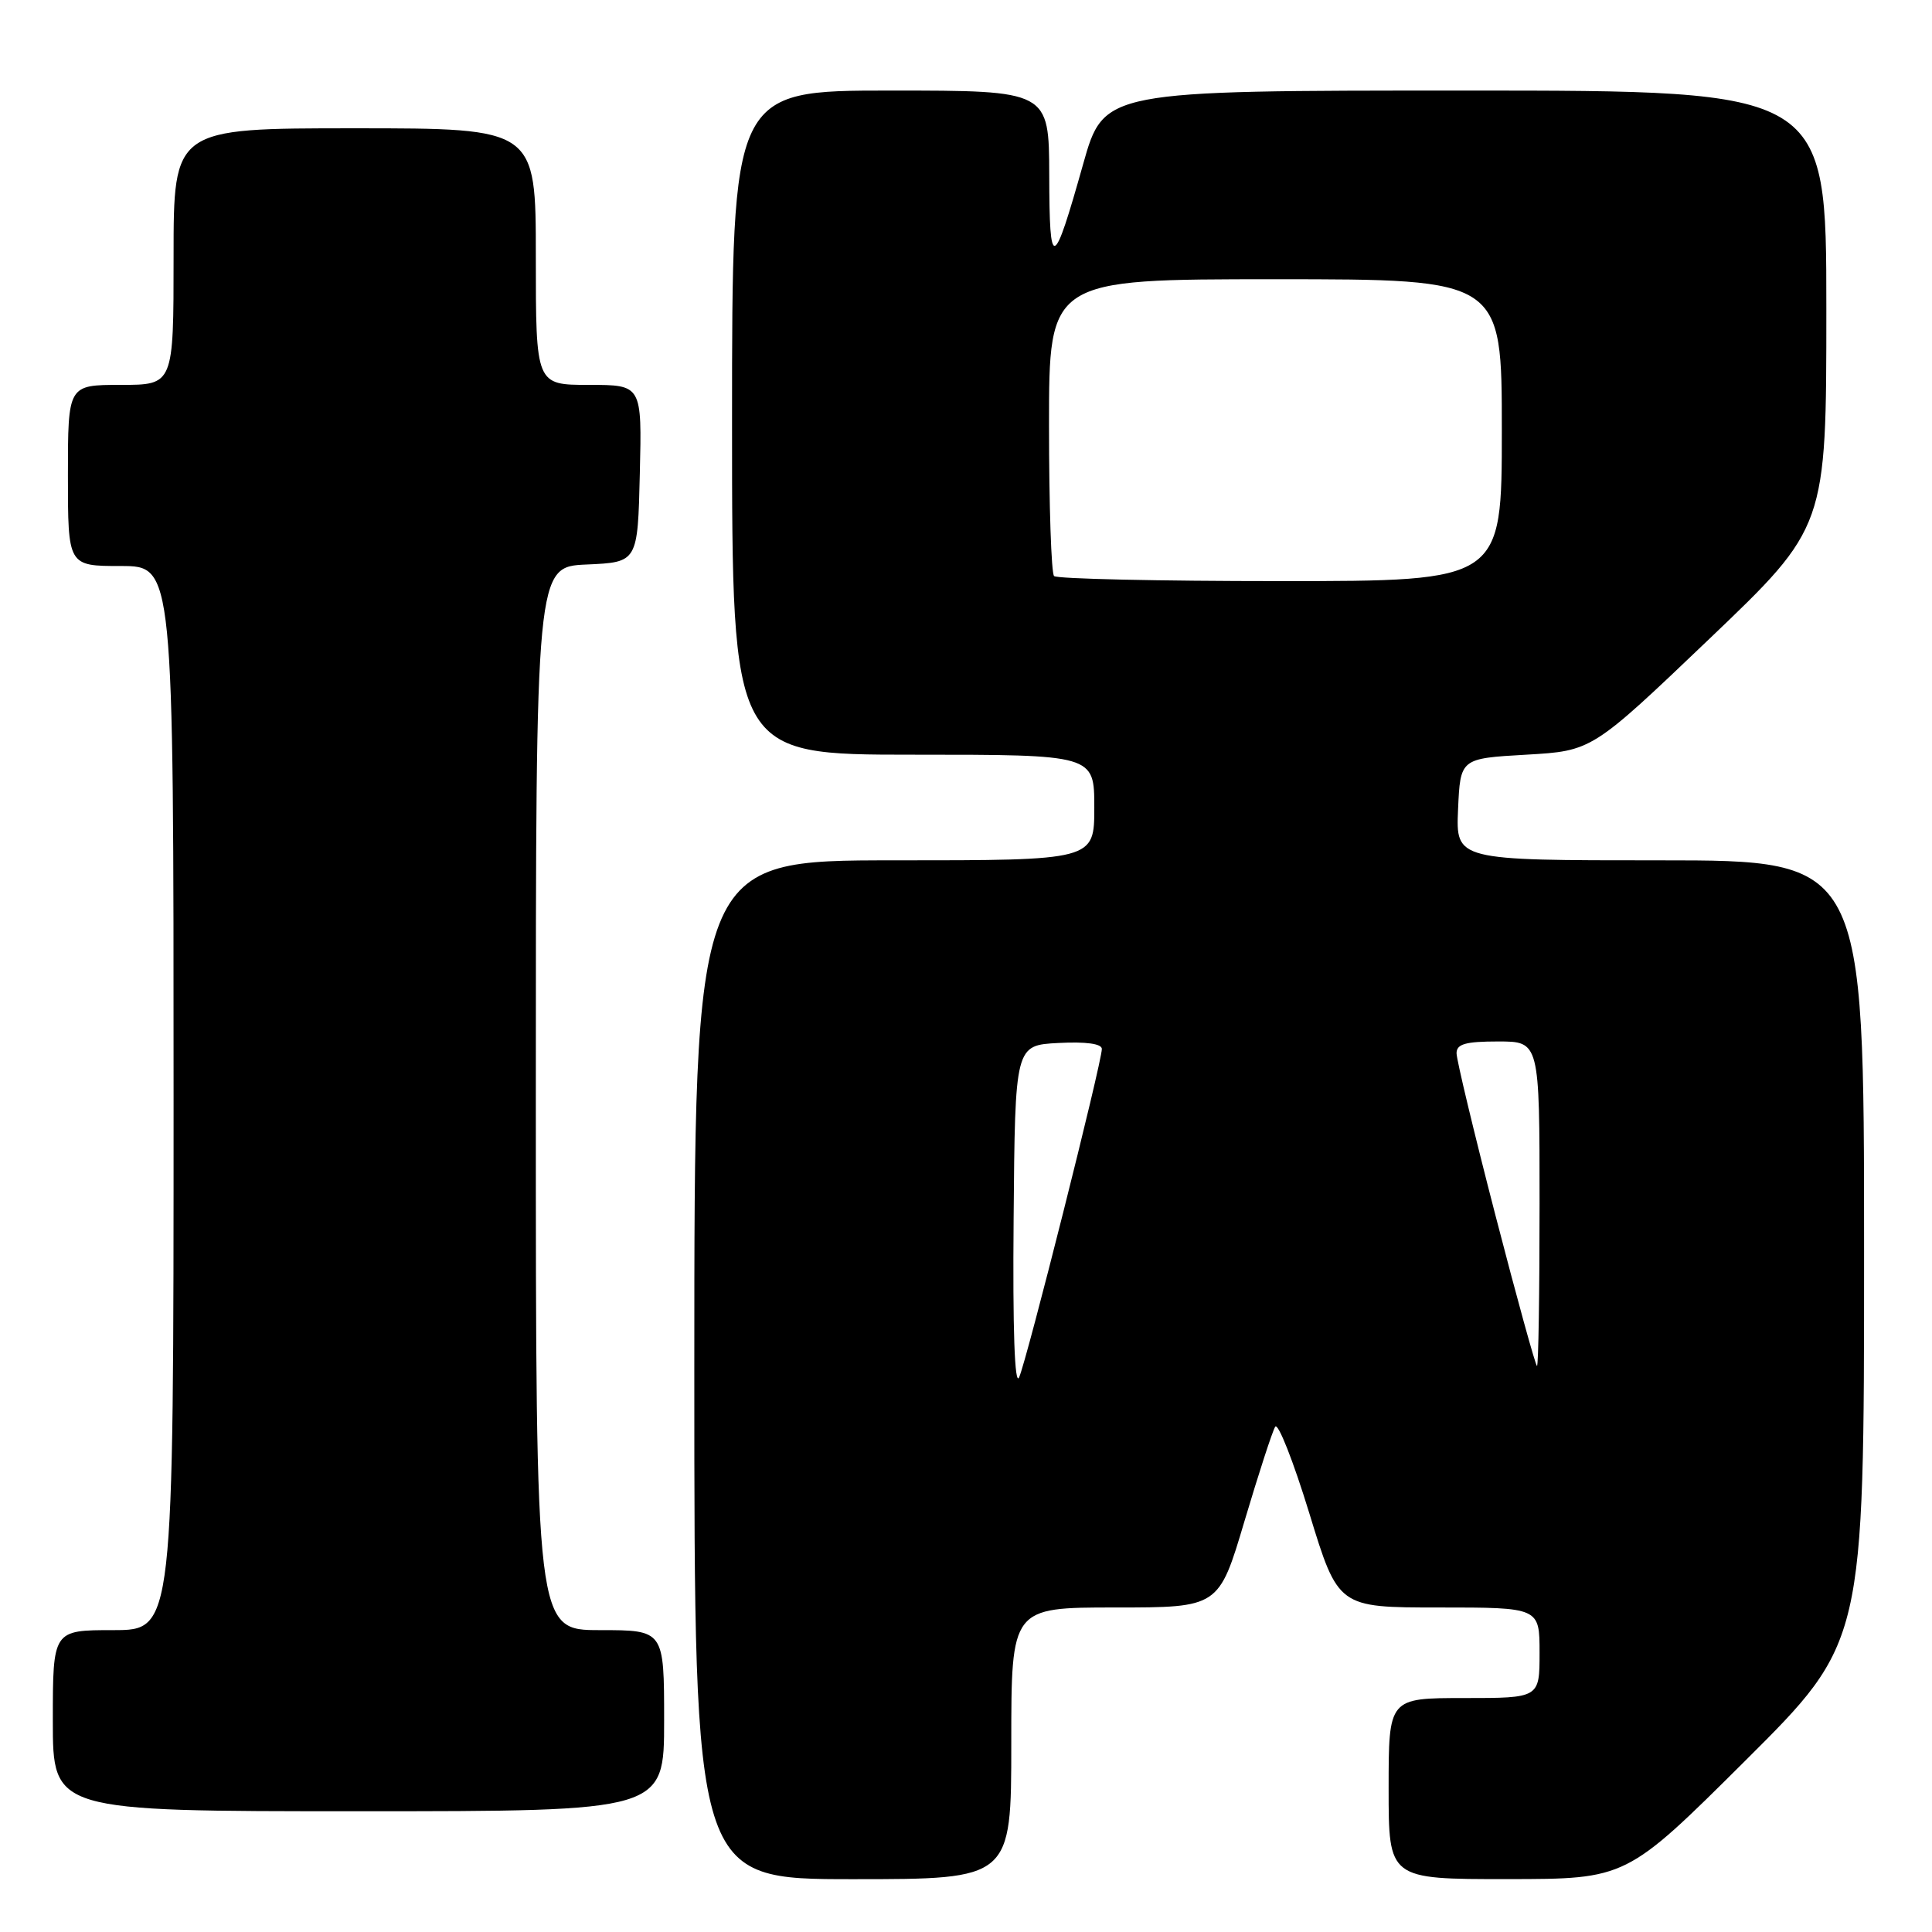 <?xml version="1.0" encoding="UTF-8" standalone="no"?>
<!DOCTYPE svg PUBLIC "-//W3C//DTD SVG 1.1//EN" "http://www.w3.org/Graphics/SVG/1.1/DTD/svg11.dtd" >
<svg xmlns="http://www.w3.org/2000/svg" xmlns:xlink="http://www.w3.org/1999/xlink" version="1.1" viewBox="0 0 256 256">
 <g >
 <path fill="currentColor"
d=" M 134.00 231.00 C 134.00 213.00 134.00 213.00 147.75 213.00 C 161.50 213.00 161.50 213.00 164.90 201.56 C 166.77 195.28 168.60 189.64 168.97 189.05 C 169.34 188.45 171.37 193.60 173.48 200.48 C 177.31 213.00 177.31 213.00 190.66 213.00 C 204.00 213.00 204.00 213.00 204.00 219.00 C 204.00 225.00 204.00 225.00 194.00 225.00 C 184.00 225.00 184.00 225.00 184.00 237.00 C 184.00 249.00 184.00 249.00 199.75 248.99 C 215.50 248.98 215.50 248.98 231.25 233.31 C 247.00 217.63 247.00 217.63 247.00 165.82 C 247.00 114.00 247.00 114.00 219.95 114.00 C 192.91 114.00 192.91 114.00 193.20 107.25 C 193.50 100.50 193.50 100.50 202.23 100.00 C 210.95 99.50 210.95 99.50 226.48 84.67 C 242.00 69.85 242.00 69.85 242.00 40.92 C 242.00 12.00 242.00 12.00 194.14 12.00 C 146.27 12.00 146.27 12.00 143.52 21.75 C 139.55 35.84 139.06 36.01 139.03 23.25 C 139.00 12.00 139.00 12.00 118.00 12.00 C 97.00 12.00 97.00 12.00 97.00 56.00 C 97.00 100.00 97.00 100.00 121.00 100.00 C 145.00 100.00 145.00 100.00 145.00 107.00 C 145.00 114.00 145.00 114.00 118.50 114.00 C 92.00 114.00 92.00 114.00 92.00 181.50 C 92.00 249.00 92.00 249.00 113.00 249.00 C 134.00 249.00 134.00 249.00 134.00 231.00 Z  M 88.00 228.00 C 88.00 216.00 88.00 216.00 79.50 216.00 C 71.00 216.00 71.00 216.00 71.00 145.55 C 71.00 75.09 71.00 75.09 77.75 74.80 C 84.50 74.50 84.50 74.50 84.78 62.75 C 85.06 51.00 85.06 51.00 78.03 51.00 C 71.00 51.00 71.00 51.00 71.00 34.00 C 71.00 17.00 71.00 17.00 47.00 17.00 C 23.00 17.00 23.00 17.00 23.00 34.00 C 23.00 51.00 23.00 51.00 16.00 51.00 C 9.00 51.00 9.00 51.00 9.00 63.00 C 9.00 75.00 9.00 75.00 16.00 75.00 C 23.00 75.00 23.00 75.00 23.00 145.50 C 23.00 216.00 23.00 216.00 15.00 216.00 C 7.00 216.00 7.00 216.00 7.00 228.00 C 7.00 240.00 7.00 240.00 47.50 240.00 C 88.00 240.00 88.00 240.00 88.00 228.00 Z  M 134.31 161.50 C 134.50 138.50 134.50 138.50 140.25 138.20 C 143.91 138.01 146.00 138.30 146.00 138.99 C 146.00 140.79 136.03 180.34 135.04 182.50 C 134.45 183.78 134.18 176.20 134.31 161.50 Z  M 198.16 161.06 C 195.32 150.10 193.00 140.42 193.00 139.56 C 193.00 138.34 194.18 138.00 198.50 138.00 C 204.00 138.00 204.00 138.00 204.00 159.50 C 204.00 171.32 203.85 181.00 203.66 181.00 C 203.48 181.00 201.00 172.03 198.16 161.06 Z  M 139.67 76.33 C 139.30 75.97 139.00 66.97 139.00 56.33 C 139.00 37.00 139.00 37.00 169.00 37.00 C 199.00 37.00 199.00 37.00 199.00 57.00 C 199.00 77.00 199.00 77.00 169.67 77.00 C 153.53 77.00 140.03 76.70 139.67 76.33 Z "/>
</g>
</svg>